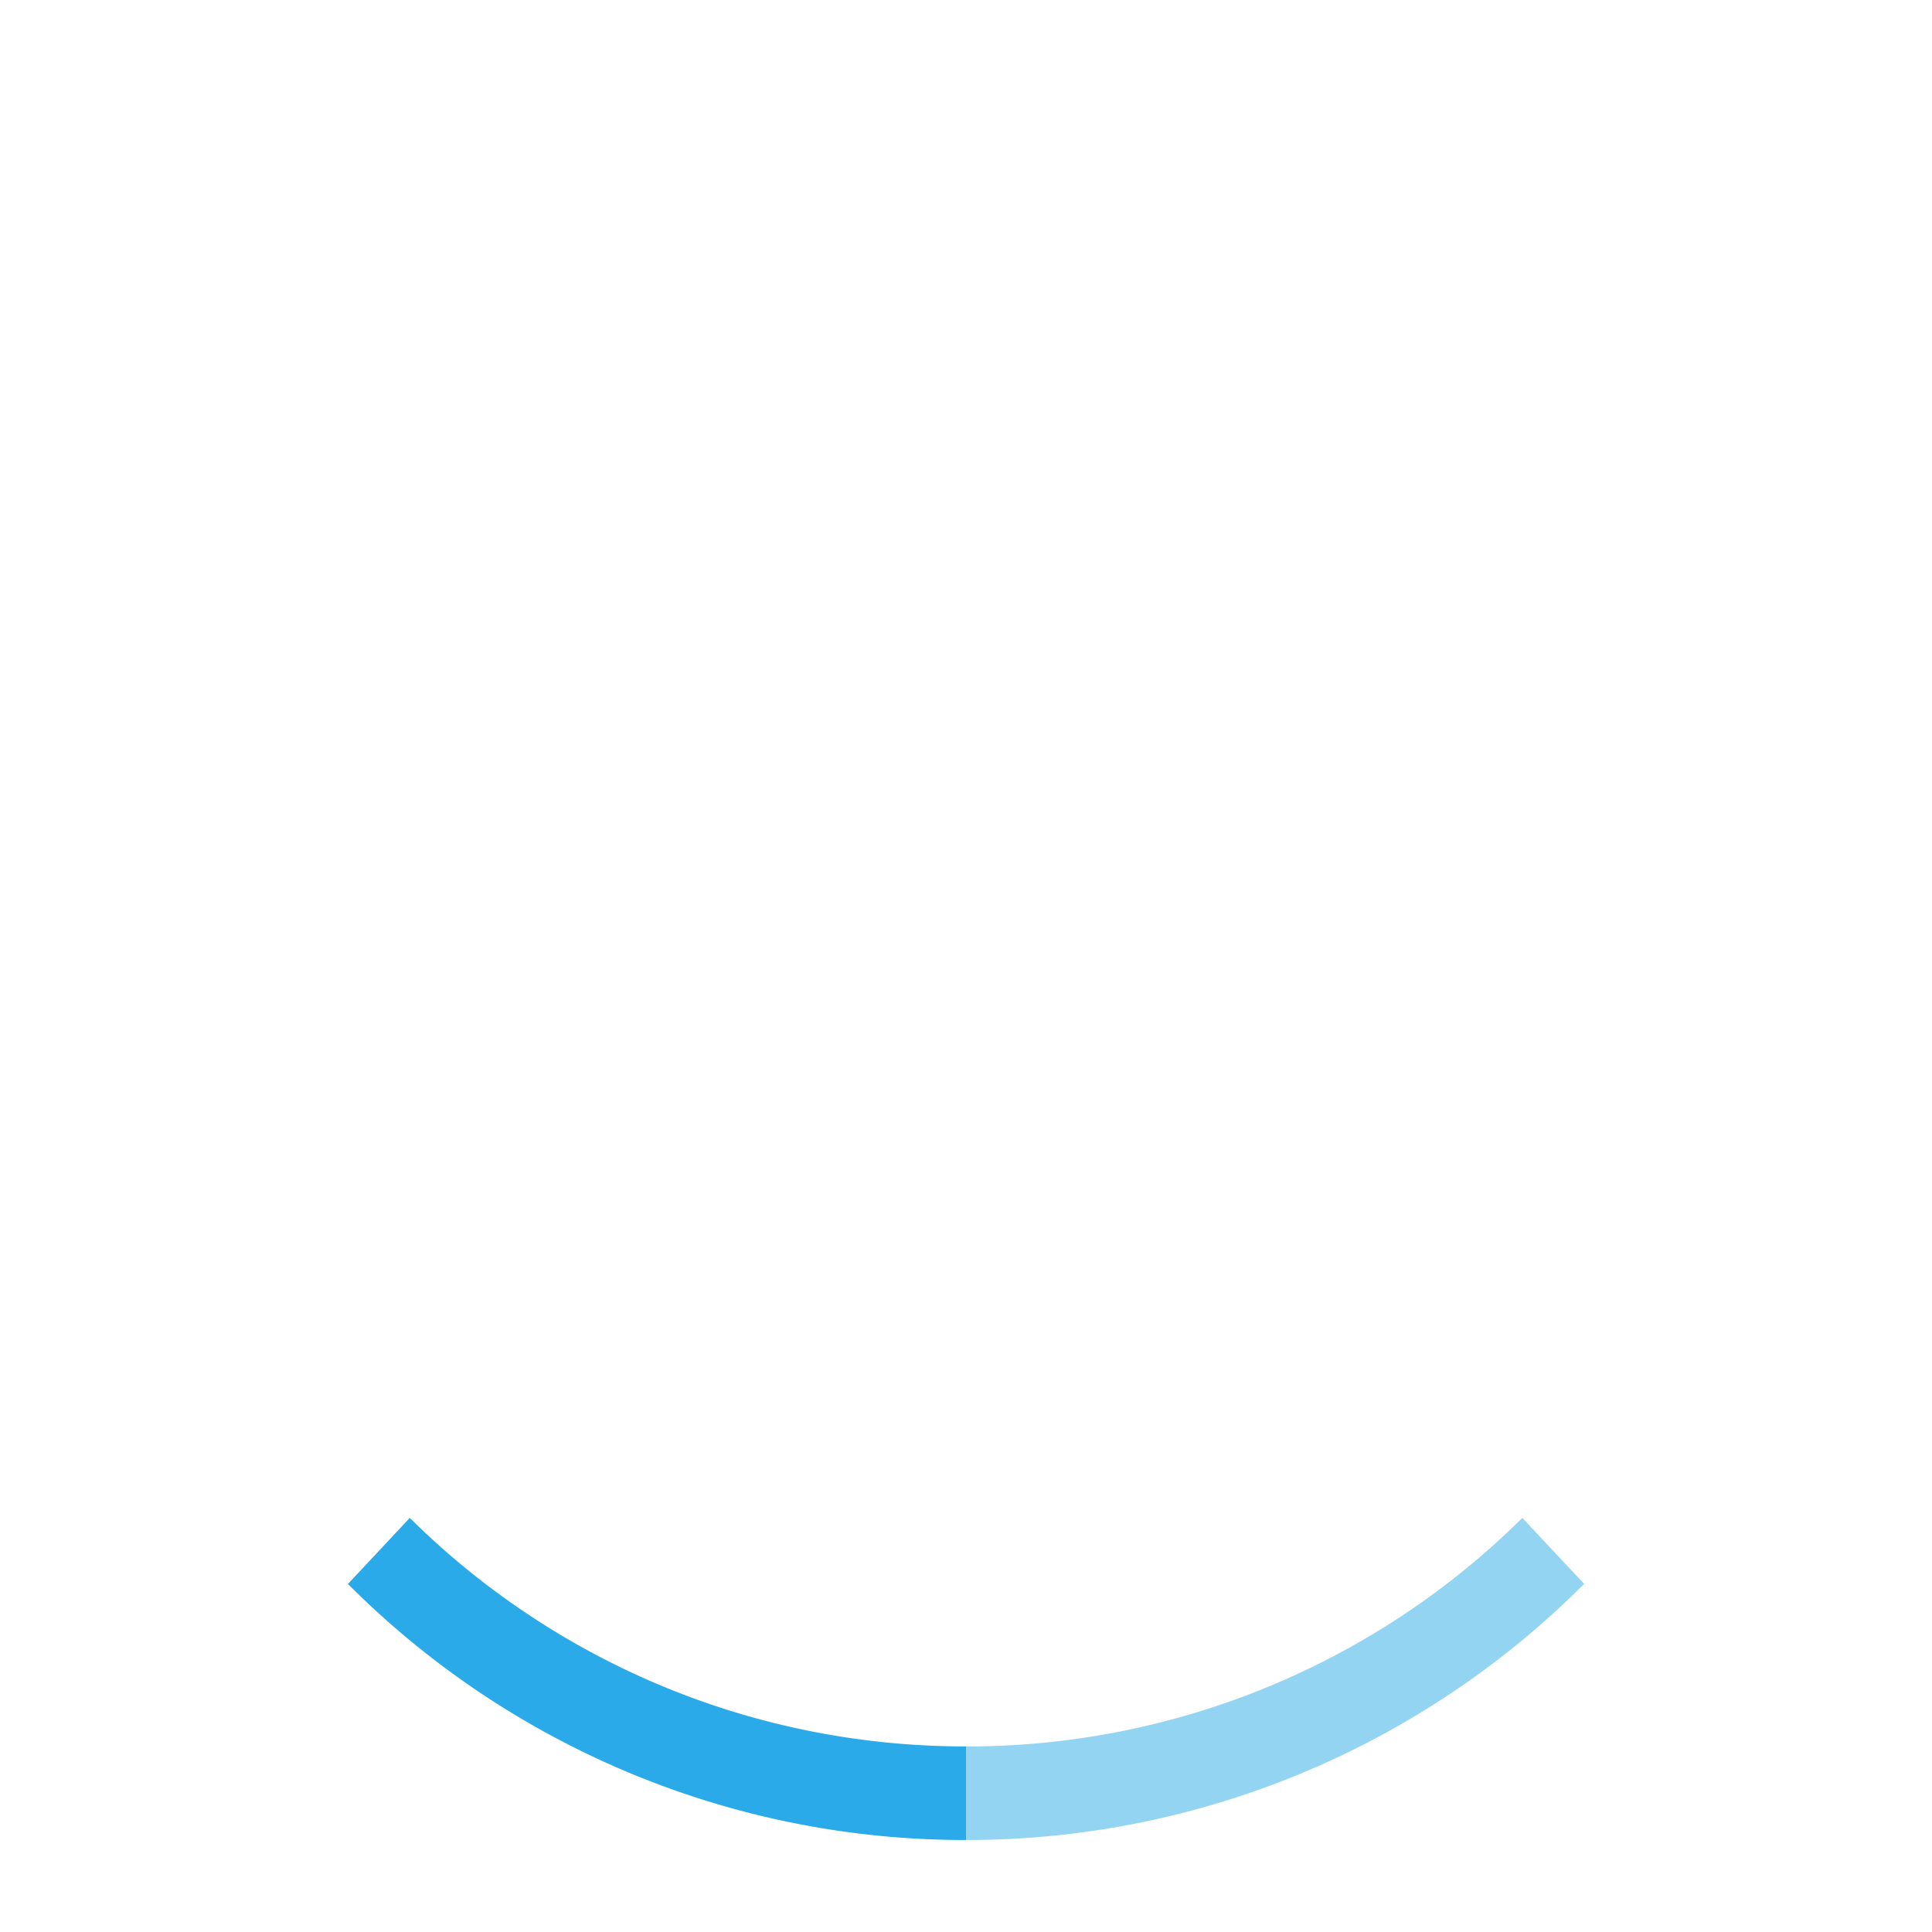 <svg ti:v="1" width="21" height="21" viewBox="0 0 21 21" xmlns="http://www.w3.org/2000/svg" xmlns:ti="urn:schemas-jetbrains-com:tisvg"><rect id="frame" width="21" height="21" fill="none"/><g fill-rule="evenodd" fill="#2AAAE8"><path d="M10.5 18.983V20a9.472 9.472 0 0 0 6.719-2.784l-.672-.717a8.566 8.566 0 0 1-6.047 2.484z" opacity=".502"/><path d="M4.454 16.499l-.672.718A9.467 9.467 0 0 0 10.5 20v-1.017c-2.36 0-4.498-.95-6.046-2.484z"/></g></svg>